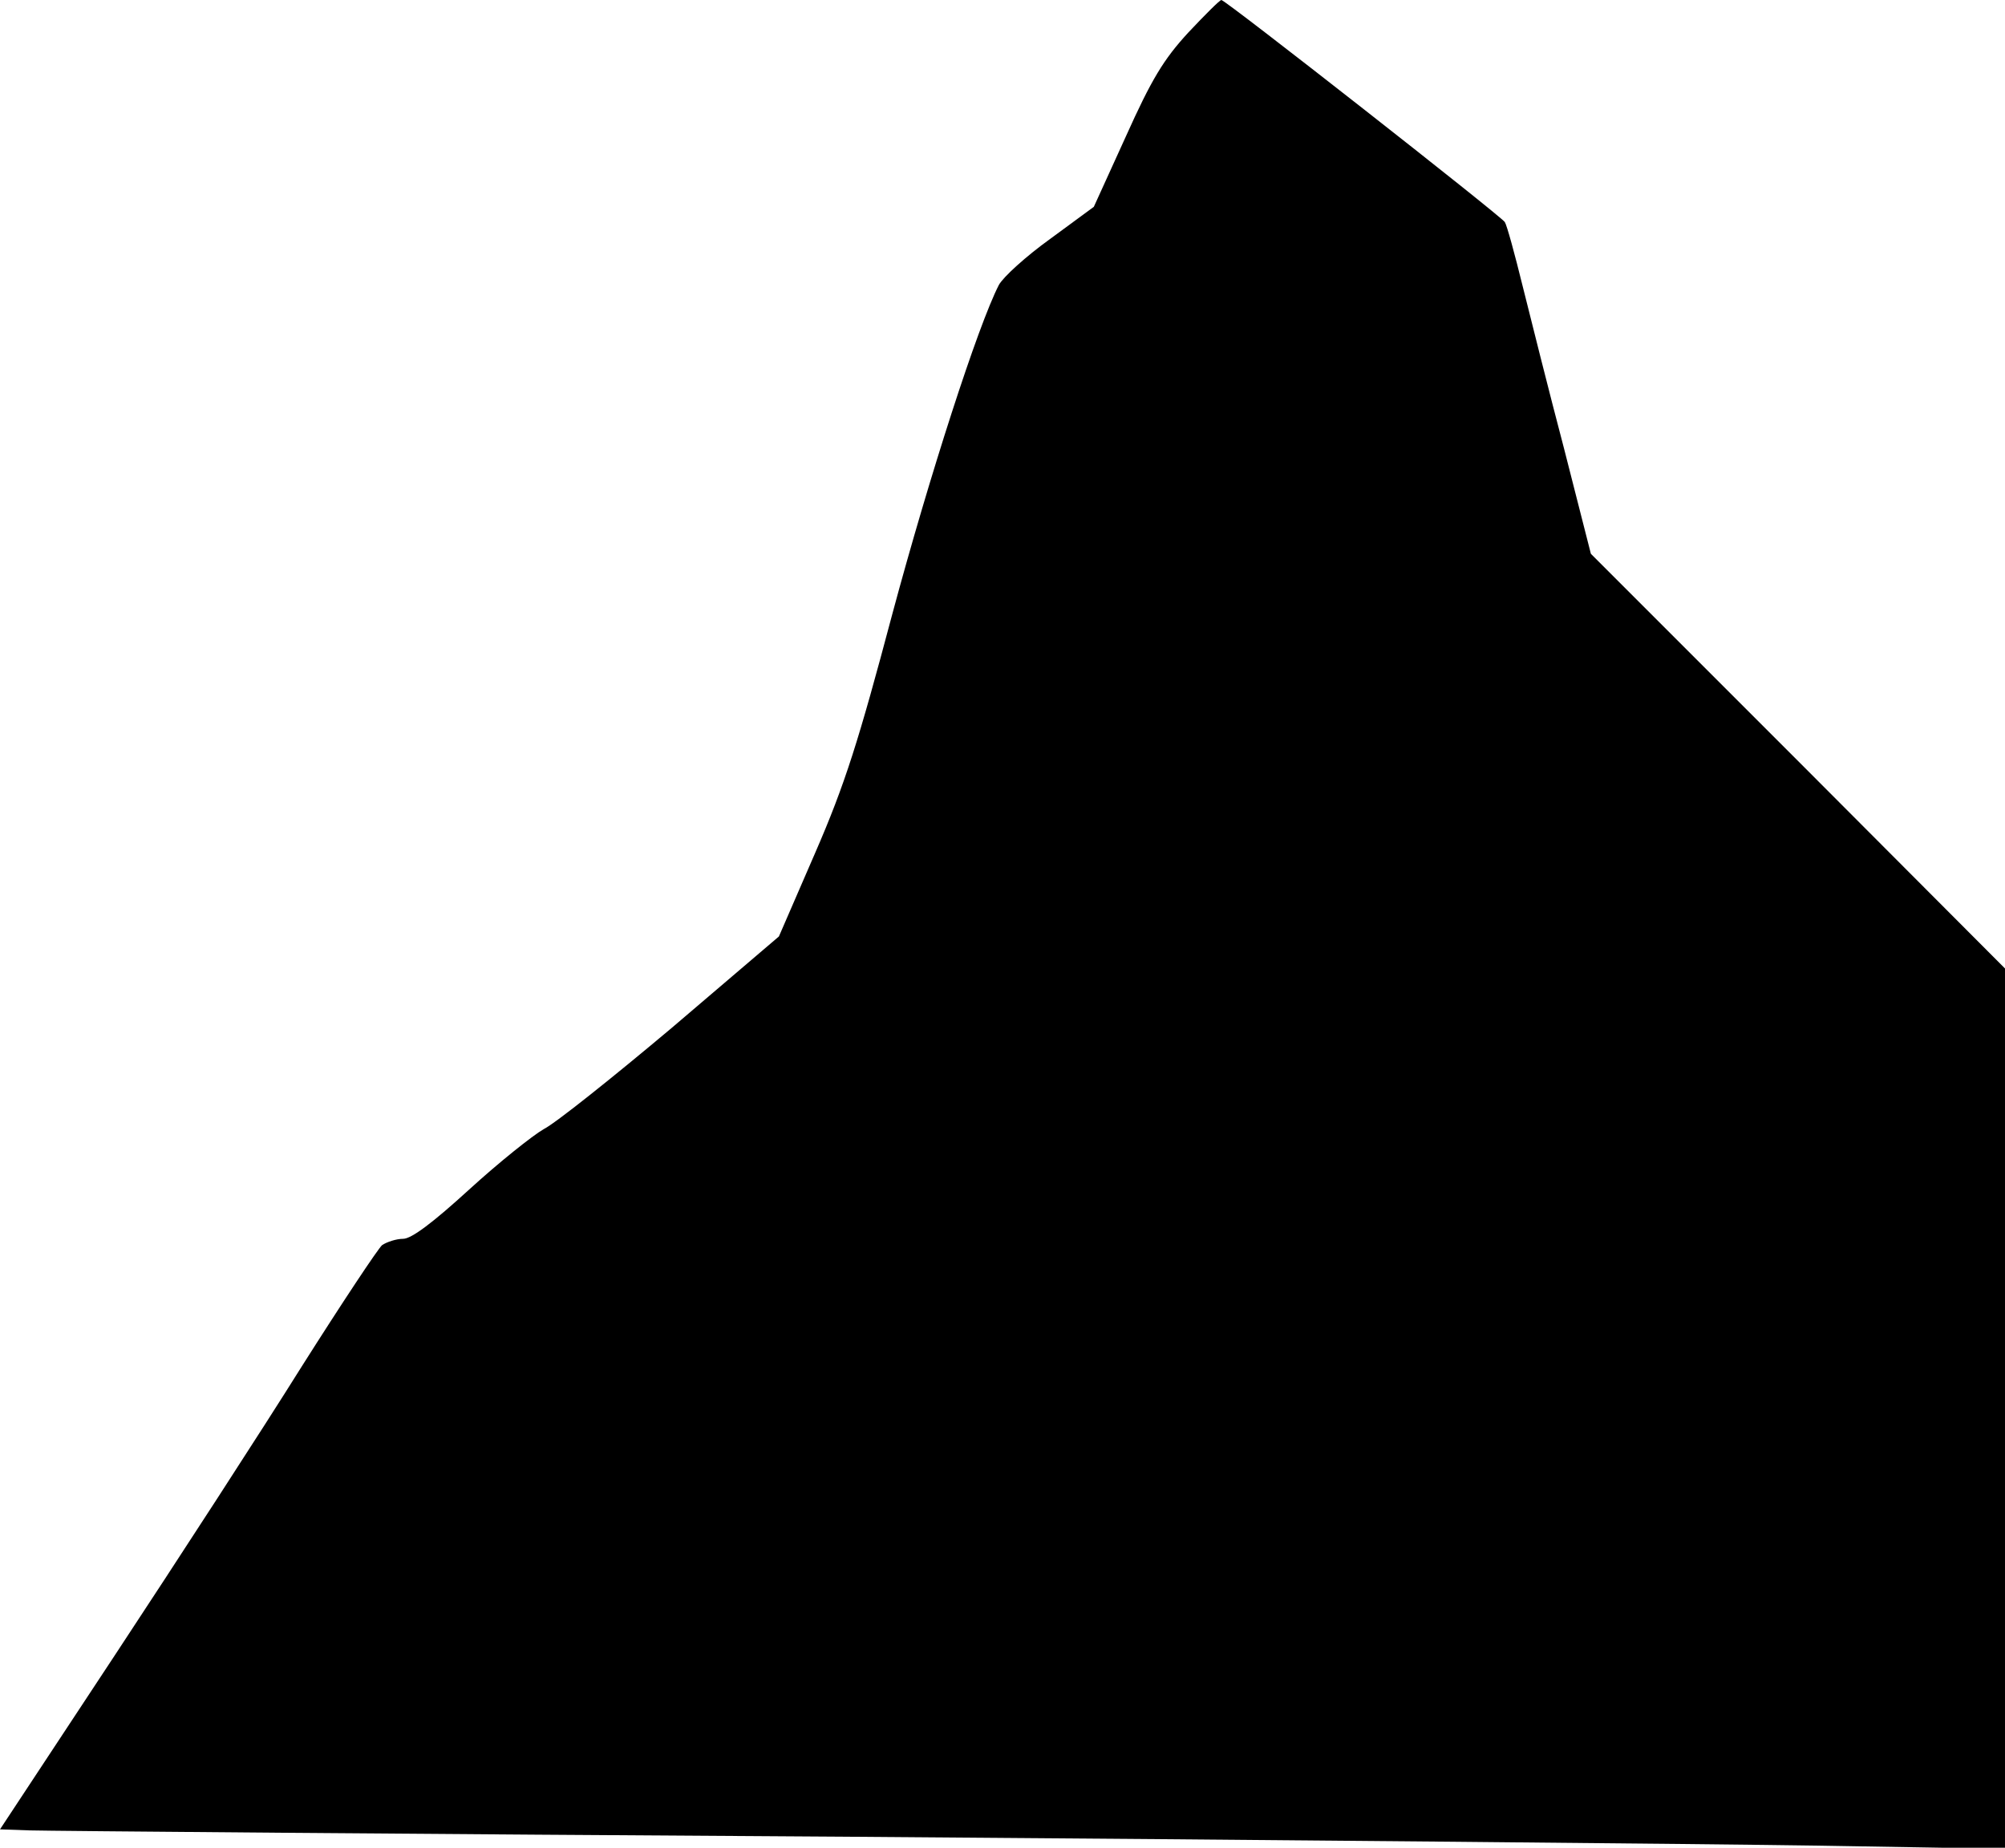 <?xml version="1.0" standalone="no"?>
<!DOCTYPE svg PUBLIC "-//W3C//DTD SVG 20010904//EN"
 "http://www.w3.org/TR/2001/REC-SVG-20010904/DTD/svg10.dtd">
<svg version="1.0" xmlns="http://www.w3.org/2000/svg"
 width="382pt" height="352pt" viewBox="0 0 382 352"
 preserveAspectRatio="xMidYMid meet">
<g transform="translate(0,352) scale(0.1,-0.1)"
fill="#000000" stroke="none">
<path fill="#000000" stroke="none" d="M2264 3458 c-47 -51 -70 -89 -119 -198
l-61 -134 -83 -61 c-46 -33 -90 -73 -98 -88 -40 -78 -132 -363 -203 -627 -64
-241 -90 -324 -147 -455 l-69 -159 -204 -174 c-113 -95 -222 -182 -244 -193
-21 -12 -85 -63 -142 -115 -69 -63 -110 -94 -126 -94 -13 0 -31 -6 -40 -12 -8
-7 -77 -111 -153 -231 -75 -120 -236 -368 -356 -550 l-219 -332 57 -2 c32 -1
731 -7 1553 -12 822 -6 1656 -14 1853 -17 l357 -6 0 838 0 839 -394 395 -395
395 -51 200 c-29 110 -64 250 -79 310 -15 61 -30 116 -34 122 -8 12 -532 423
-540 423 -3 0 -31 -28 -63 -62z"/>
</g>
</svg>
